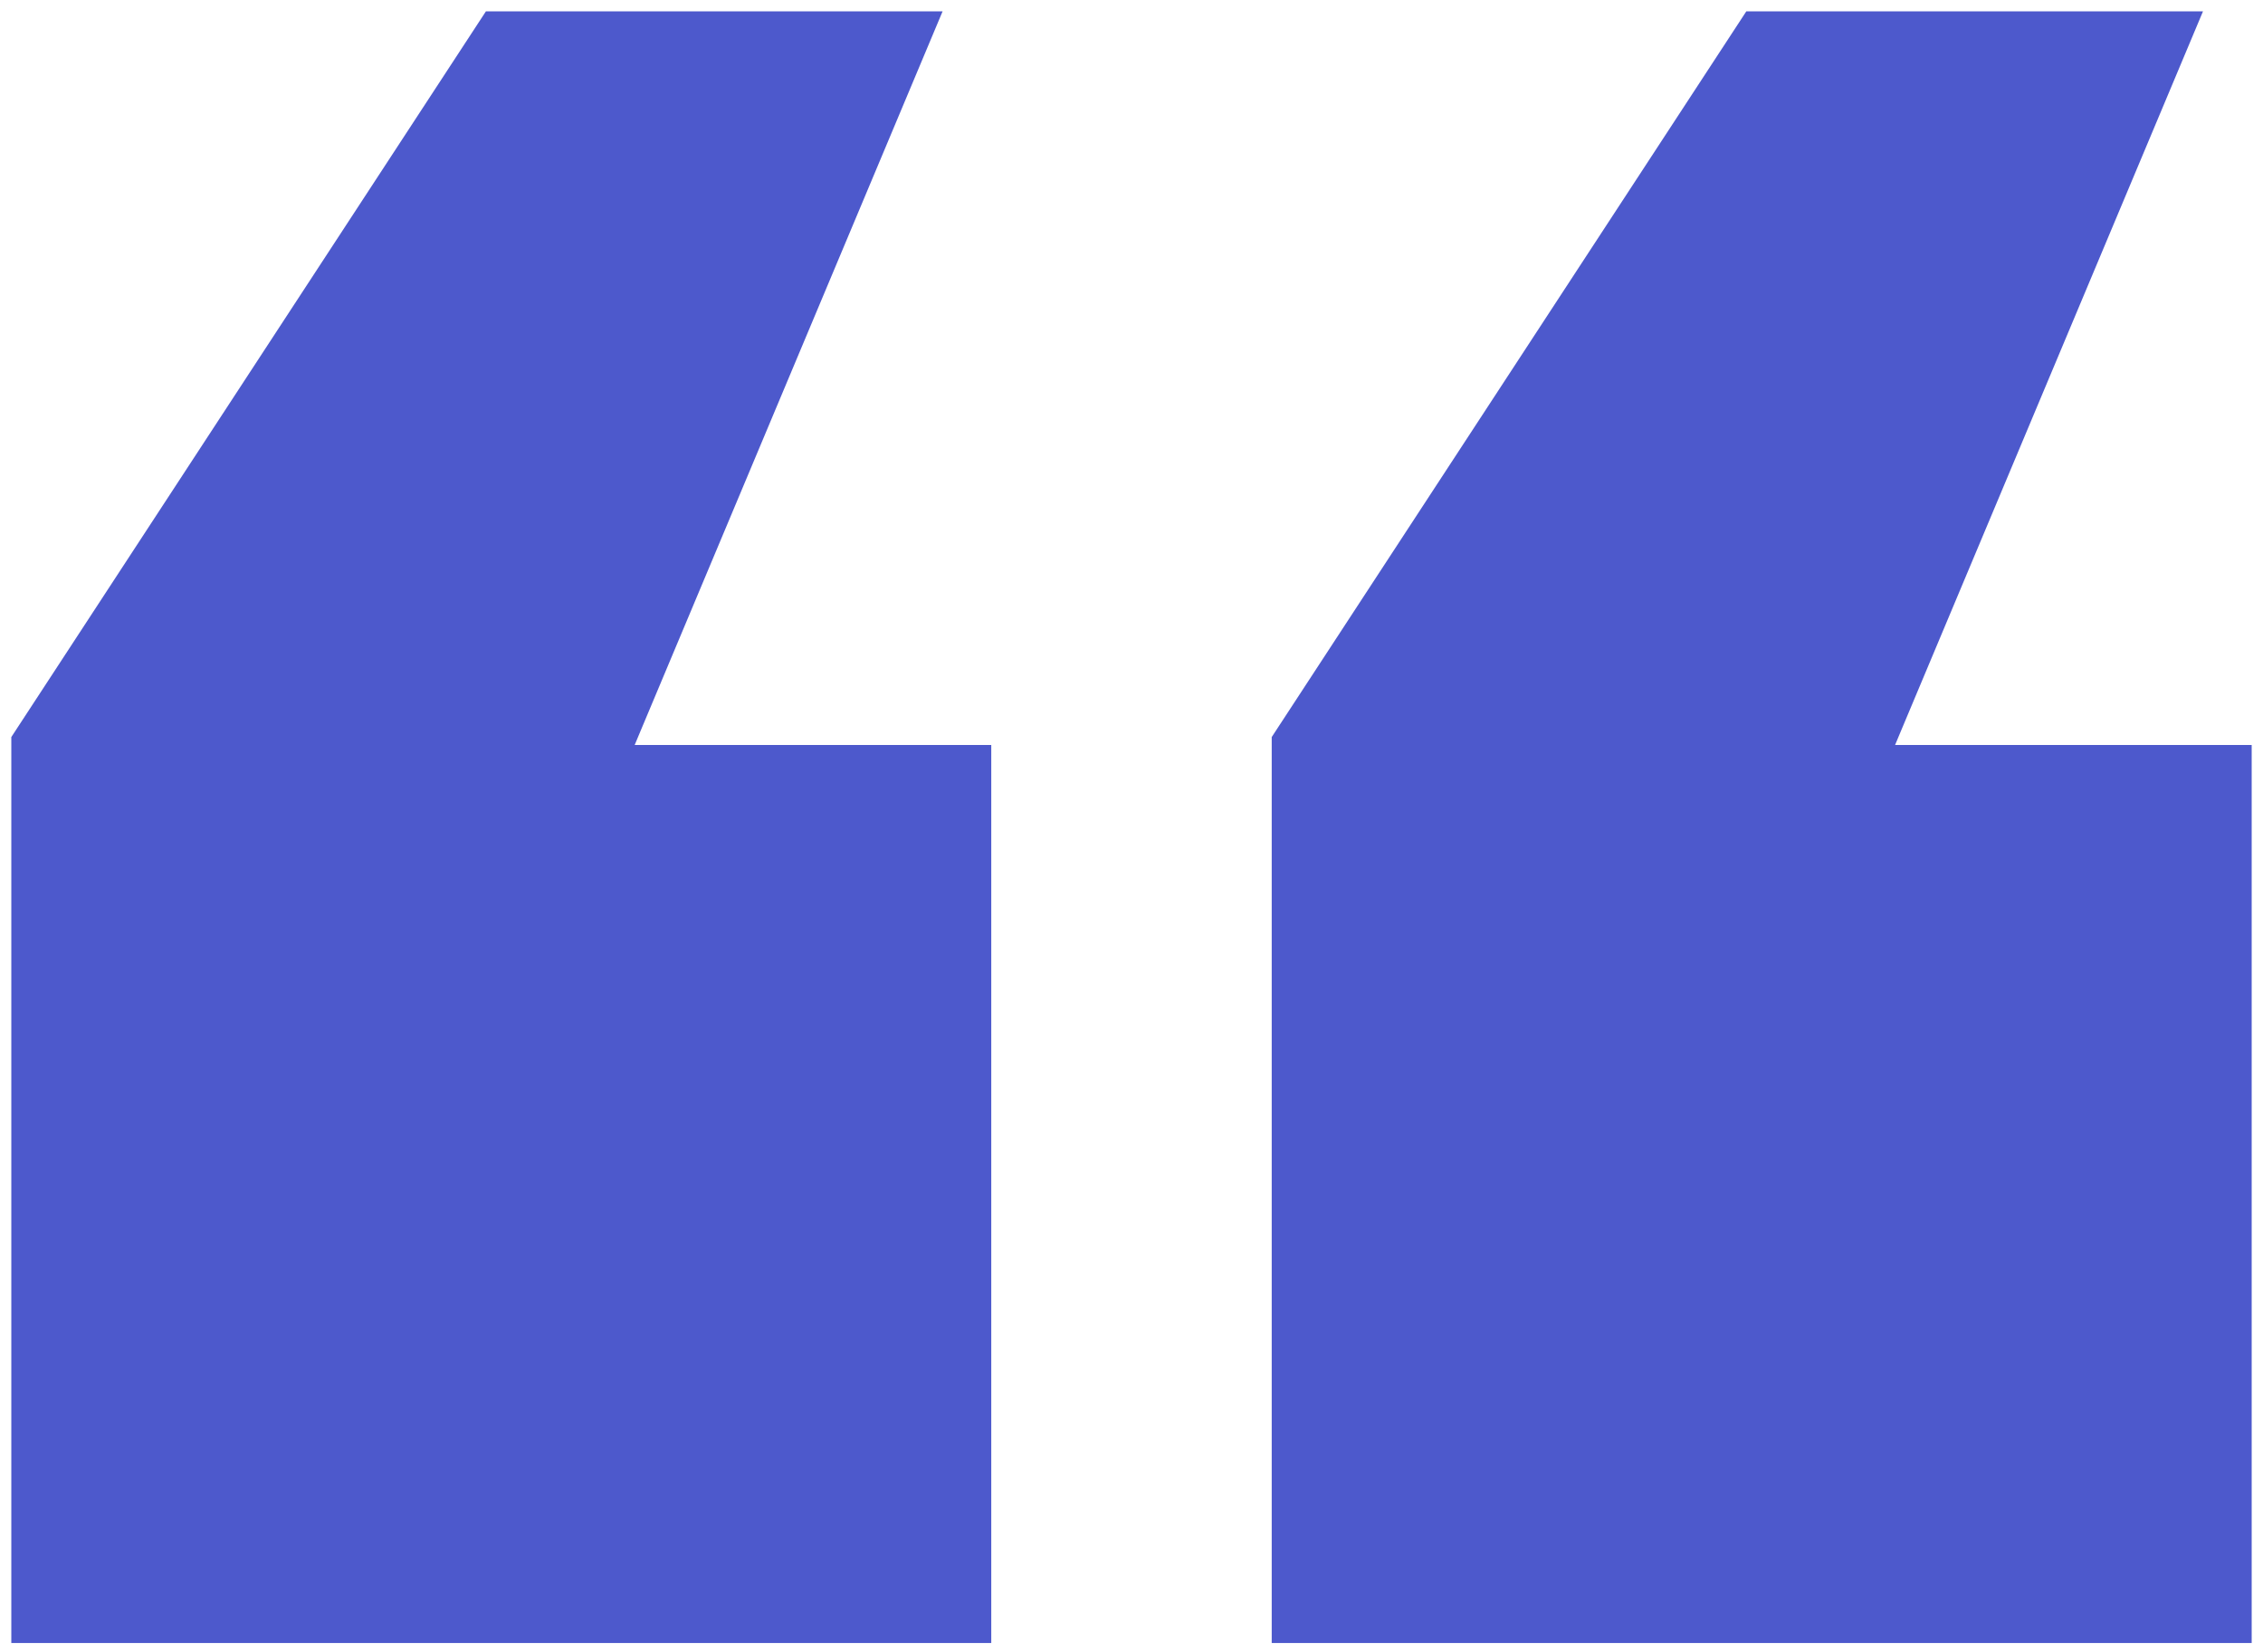 <svg xmlns="http://www.w3.org/2000/svg" width="100" height="73" fill="none" viewBox="0 0 100 73">
  <path fill="#4D59CC" d="M21.473.5h20.18L28.336 32.227l-.29.693h15.757v39.683H.5V32.57L21.473.5Zm55.696 0h20.18L84.032 32.227l-.29.693H99.5v39.683H56.196V32.57L77.169.5Z" class="Vector"/>
</svg>
